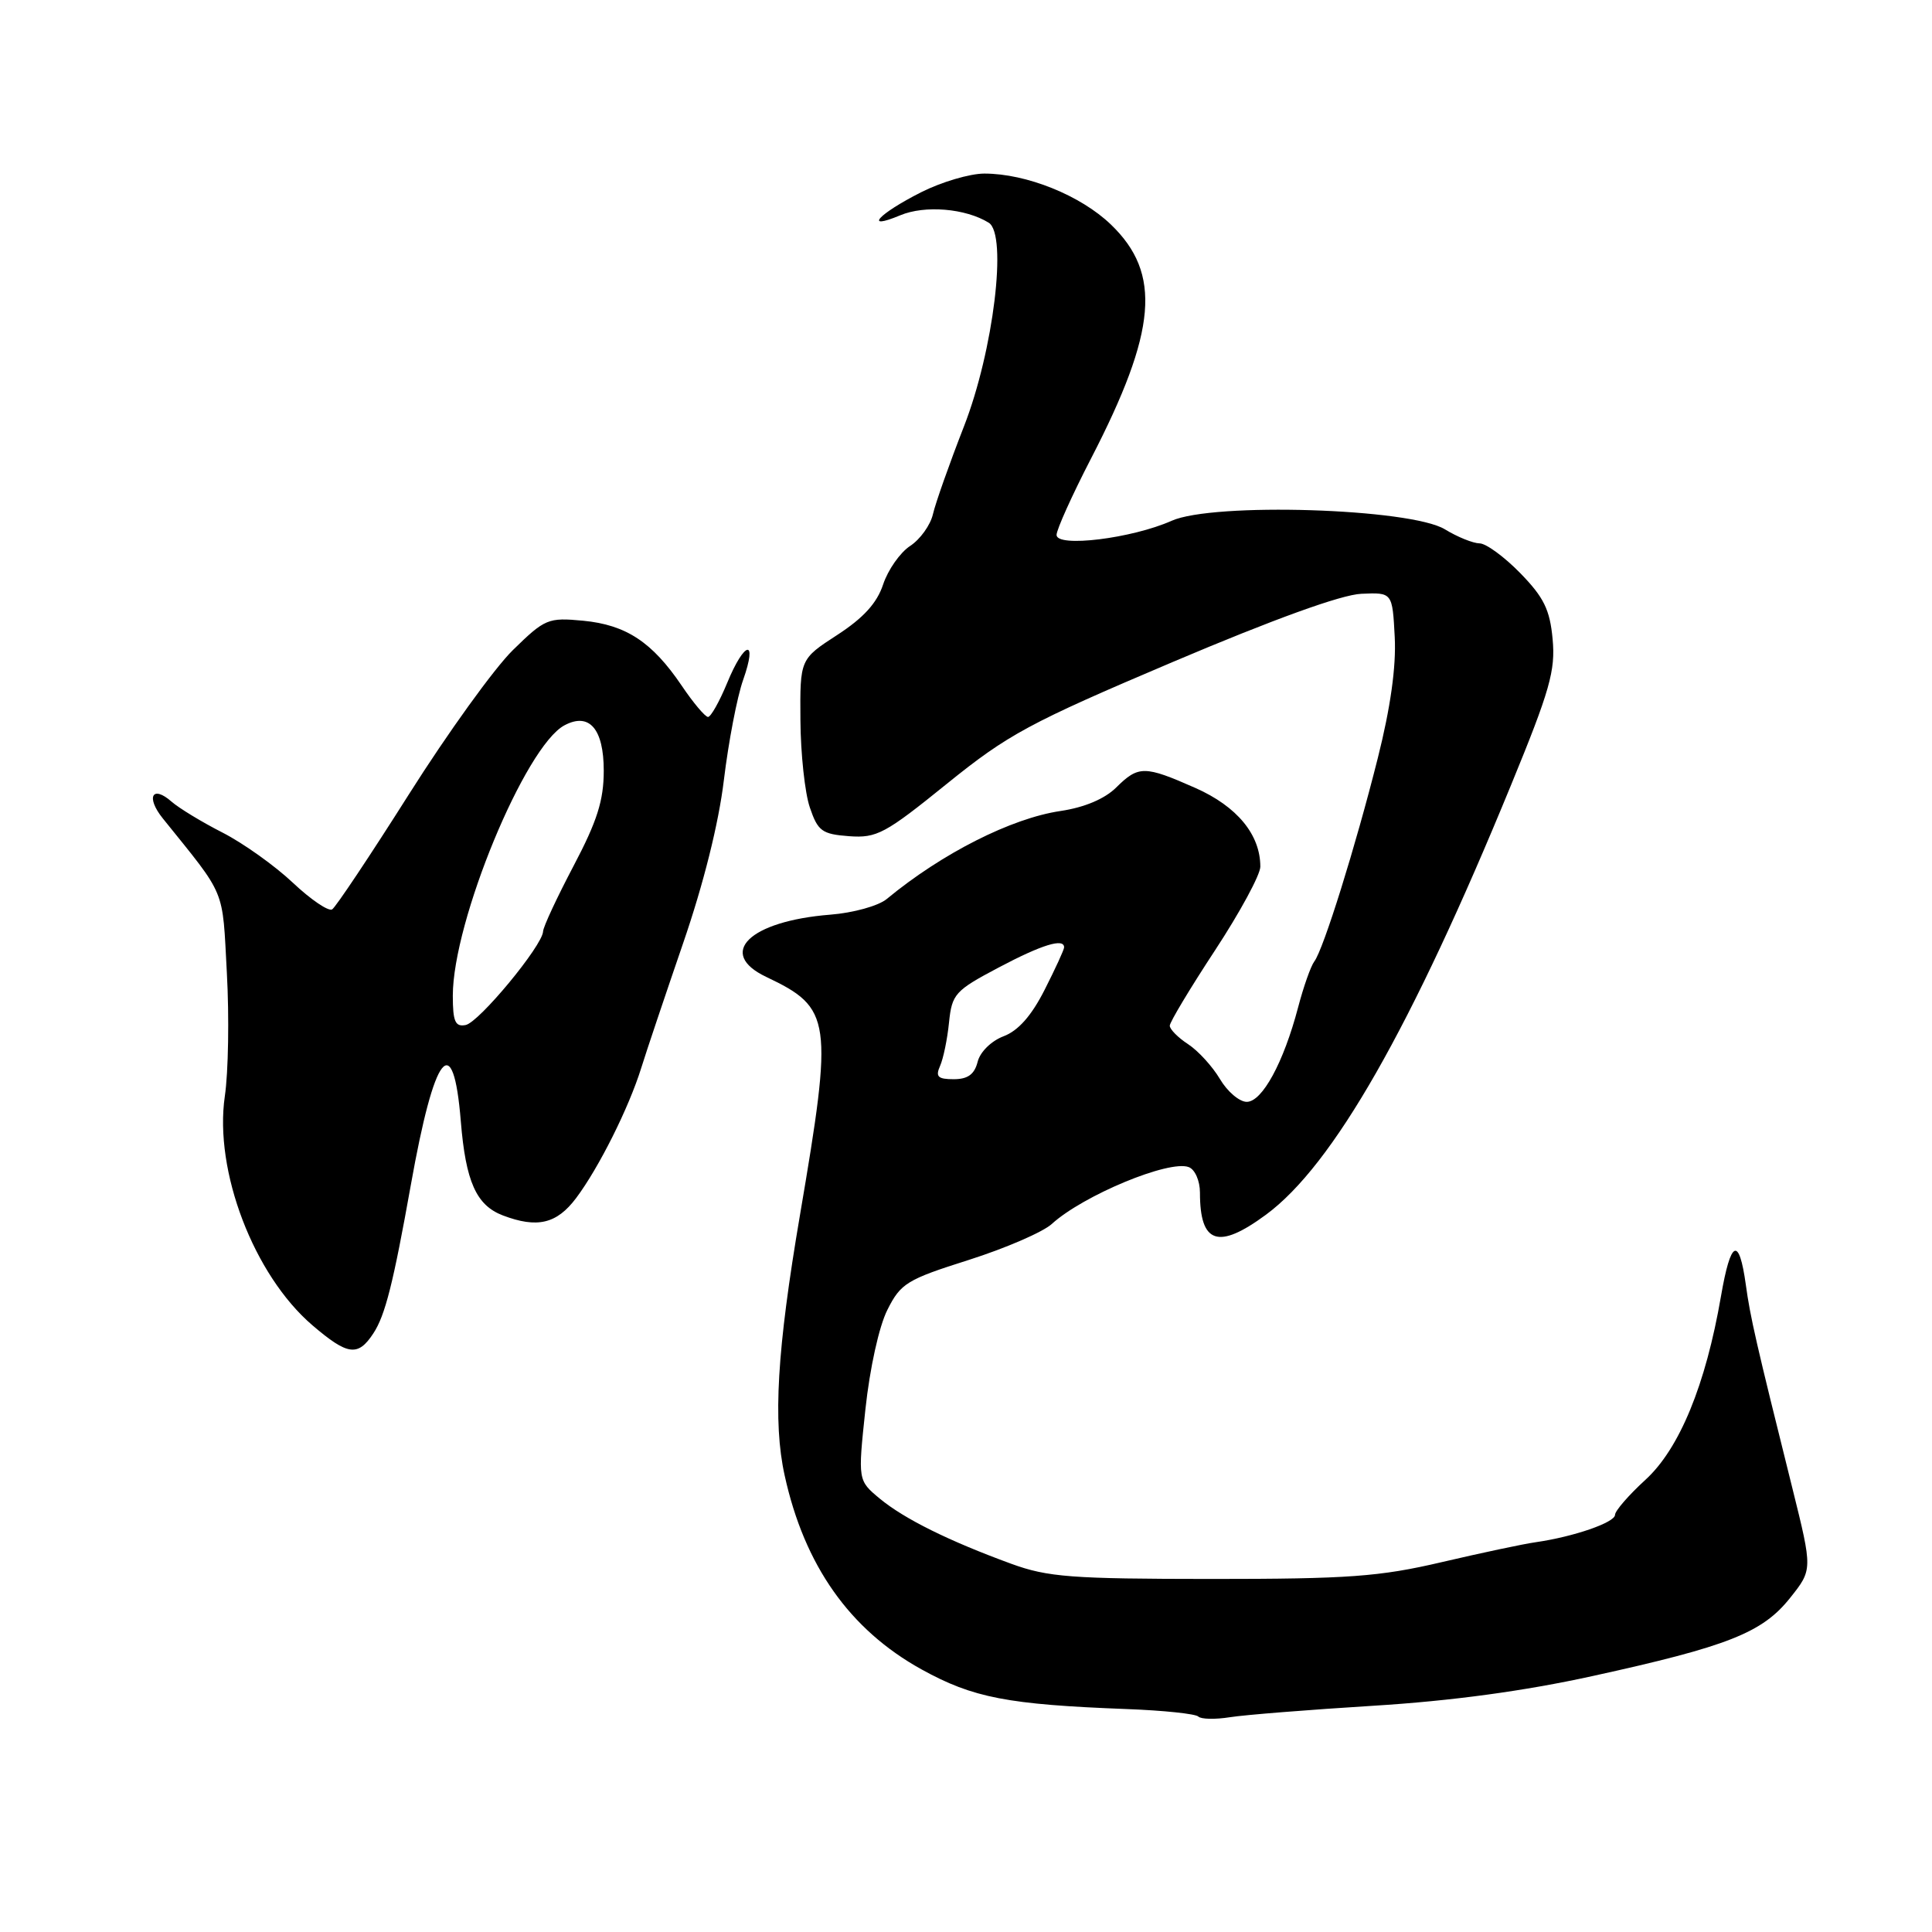 <?xml version="1.0" encoding="UTF-8" standalone="no"?>
<!DOCTYPE svg PUBLIC "-//W3C//DTD SVG 1.1//EN" "http://www.w3.org/Graphics/SVG/1.1/DTD/svg11.dtd" >
<svg xmlns="http://www.w3.org/2000/svg" xmlns:xlink="http://www.w3.org/1999/xlink" version="1.1" viewBox="0 0 256 256">
 <g >
 <path fill="currentColor"
d=" M 182.00 226.02 C 192.35 225.38 201.99 224.07 211.00 222.09 C 228.97 218.15 233.52 216.35 237.19 211.74 C 240.18 207.99 240.18 207.99 237.51 197.24 C 232.66 177.78 231.92 174.54 231.33 170.23 C 230.43 163.76 229.33 164.27 228.04 171.75 C 226.01 183.53 222.53 191.97 218.03 196.08 C 215.81 198.11 214.00 200.20 214.00 200.72 C 214.00 201.74 208.51 203.63 203.50 204.35 C 201.85 204.58 196.22 205.78 191.00 207.00 C 182.78 208.92 178.68 209.22 160.50 209.22 C 141.97 209.21 138.85 208.98 134.00 207.21 C 125.71 204.18 119.83 201.26 116.58 198.58 C 113.67 196.16 113.67 196.16 114.67 186.75 C 115.25 181.32 116.48 175.73 117.59 173.55 C 119.35 170.04 120.18 169.54 128.36 166.95 C 133.23 165.40 138.18 163.26 139.36 162.19 C 143.51 158.40 154.94 153.65 157.52 154.65 C 158.34 154.96 159.00 156.46 159.00 158.03 C 159.00 164.81 161.41 165.62 167.74 160.96 C 176.63 154.42 187.01 136.23 200.23 104.00 C 205.37 91.49 206.12 88.84 205.73 84.69 C 205.37 80.77 204.56 79.14 201.44 75.94 C 199.32 73.77 196.90 72.00 196.05 72.00 C 195.20 71.99 193.13 71.16 191.46 70.14 C 186.91 67.36 160.74 66.54 155.24 69.01 C 149.99 71.35 140.00 72.58 140.00 70.88 C 140.00 70.18 142.05 65.63 144.56 60.77 C 153.30 43.85 153.95 36.25 147.21 29.76 C 143.19 25.89 136.01 23.00 130.43 23.00 C 128.51 23.00 124.73 24.12 122.04 25.48 C 116.36 28.36 114.34 30.59 119.28 28.53 C 122.55 27.16 127.94 27.61 131.01 29.51 C 133.52 31.06 131.64 46.48 127.73 56.50 C 125.80 61.45 123.95 66.68 123.62 68.13 C 123.29 69.57 121.93 71.47 120.60 72.34 C 119.27 73.21 117.66 75.51 117.02 77.44 C 116.20 79.92 114.41 81.88 110.93 84.14 C 106.00 87.34 106.00 87.34 106.06 95.42 C 106.09 99.86 106.65 105.08 107.31 107.00 C 108.37 110.13 108.92 110.53 112.51 110.80 C 116.18 111.07 117.29 110.47 125.46 103.86 C 133.58 97.30 136.35 95.80 155.34 87.74 C 168.77 82.04 177.75 78.79 180.39 78.68 C 184.50 78.50 184.50 78.50 184.81 84.43 C 185.01 88.35 184.25 93.76 182.57 100.43 C 179.61 112.21 175.35 125.84 174.15 127.40 C 173.69 128.01 172.72 130.75 172.00 133.50 C 170.08 140.79 167.25 146.00 165.20 146.00 C 164.23 146.00 162.63 144.64 161.65 142.98 C 160.66 141.31 158.77 139.24 157.43 138.36 C 156.09 137.49 155.00 136.38 155.00 135.91 C 155.00 135.44 157.70 130.94 161.00 125.92 C 164.30 120.89 167.00 115.91 167.00 114.84 C 167.00 110.59 163.92 106.86 158.40 104.41 C 151.65 101.43 150.86 101.42 147.89 104.36 C 146.37 105.86 143.69 106.99 140.53 107.46 C 134.01 108.42 124.82 113.07 117.50 119.12 C 116.39 120.04 113.06 120.96 110.00 121.20 C 99.30 122.05 94.92 126.31 101.54 129.45 C 110.21 133.57 110.42 135.04 106.00 161.00 C 102.96 178.85 102.40 188.38 103.97 195.50 C 106.59 207.44 112.59 215.94 122.12 221.21 C 128.93 224.97 133.51 225.86 149.31 226.46 C 154.16 226.64 158.42 227.09 158.78 227.45 C 159.14 227.81 161.03 227.85 162.97 227.54 C 164.91 227.23 173.47 226.55 182.00 226.02 Z  M 49.47 176.68 C 51.04 174.30 52.11 170.04 54.44 157.00 C 57.57 139.42 60.06 136.26 61.06 148.58 C 61.71 156.57 63.11 159.71 66.63 161.05 C 71.19 162.78 73.77 162.17 76.34 158.75 C 79.36 154.72 83.32 146.80 84.97 141.50 C 85.65 139.30 88.15 131.88 90.51 125.00 C 93.22 117.13 95.23 109.11 95.92 103.34 C 96.53 98.31 97.67 92.34 98.47 90.09 C 100.43 84.54 98.66 84.88 96.35 90.50 C 95.33 92.97 94.19 94.99 93.82 95.00 C 93.44 95.00 91.86 93.13 90.32 90.84 C 86.41 85.07 82.96 82.80 77.28 82.25 C 72.62 81.81 72.21 81.98 67.95 86.15 C 65.50 88.55 59.31 97.14 54.19 105.24 C 49.07 113.33 44.49 120.20 44.01 120.50 C 43.52 120.79 41.19 119.21 38.81 116.97 C 36.44 114.73 32.25 111.74 29.50 110.33 C 26.75 108.93 23.71 107.08 22.74 106.23 C 20.18 103.97 19.30 105.62 21.57 108.44 C 30.06 118.99 29.44 117.50 30.06 128.91 C 30.38 134.74 30.26 142.09 29.79 145.26 C 28.35 155.15 33.63 168.96 41.40 175.61 C 46.08 179.61 47.43 179.79 49.47 176.68 Z  M 124.56 141.25 C 124.99 140.29 125.53 137.69 125.75 135.48 C 126.14 131.71 126.54 131.26 132.33 128.20 C 138.08 125.16 141.00 124.27 141.00 125.53 C 141.00 125.83 139.84 128.35 138.42 131.15 C 136.68 134.59 134.92 136.58 132.98 137.31 C 131.35 137.93 129.87 139.38 129.54 140.70 C 129.12 142.36 128.24 143.00 126.37 143.00 C 124.28 143.00 123.93 142.67 124.56 141.25 Z  M 60.00 131.93 C 60.00 122.10 69.58 98.90 74.79 96.11 C 78.08 94.35 80.00 96.57 80.00 102.12 C 80.00 106.05 79.13 108.80 76.00 114.74 C 73.80 118.92 71.98 122.82 71.96 123.42 C 71.89 125.30 63.47 135.48 61.70 135.82 C 60.32 136.09 60.00 135.36 60.00 131.93 Z "/>
</g>
</svg>